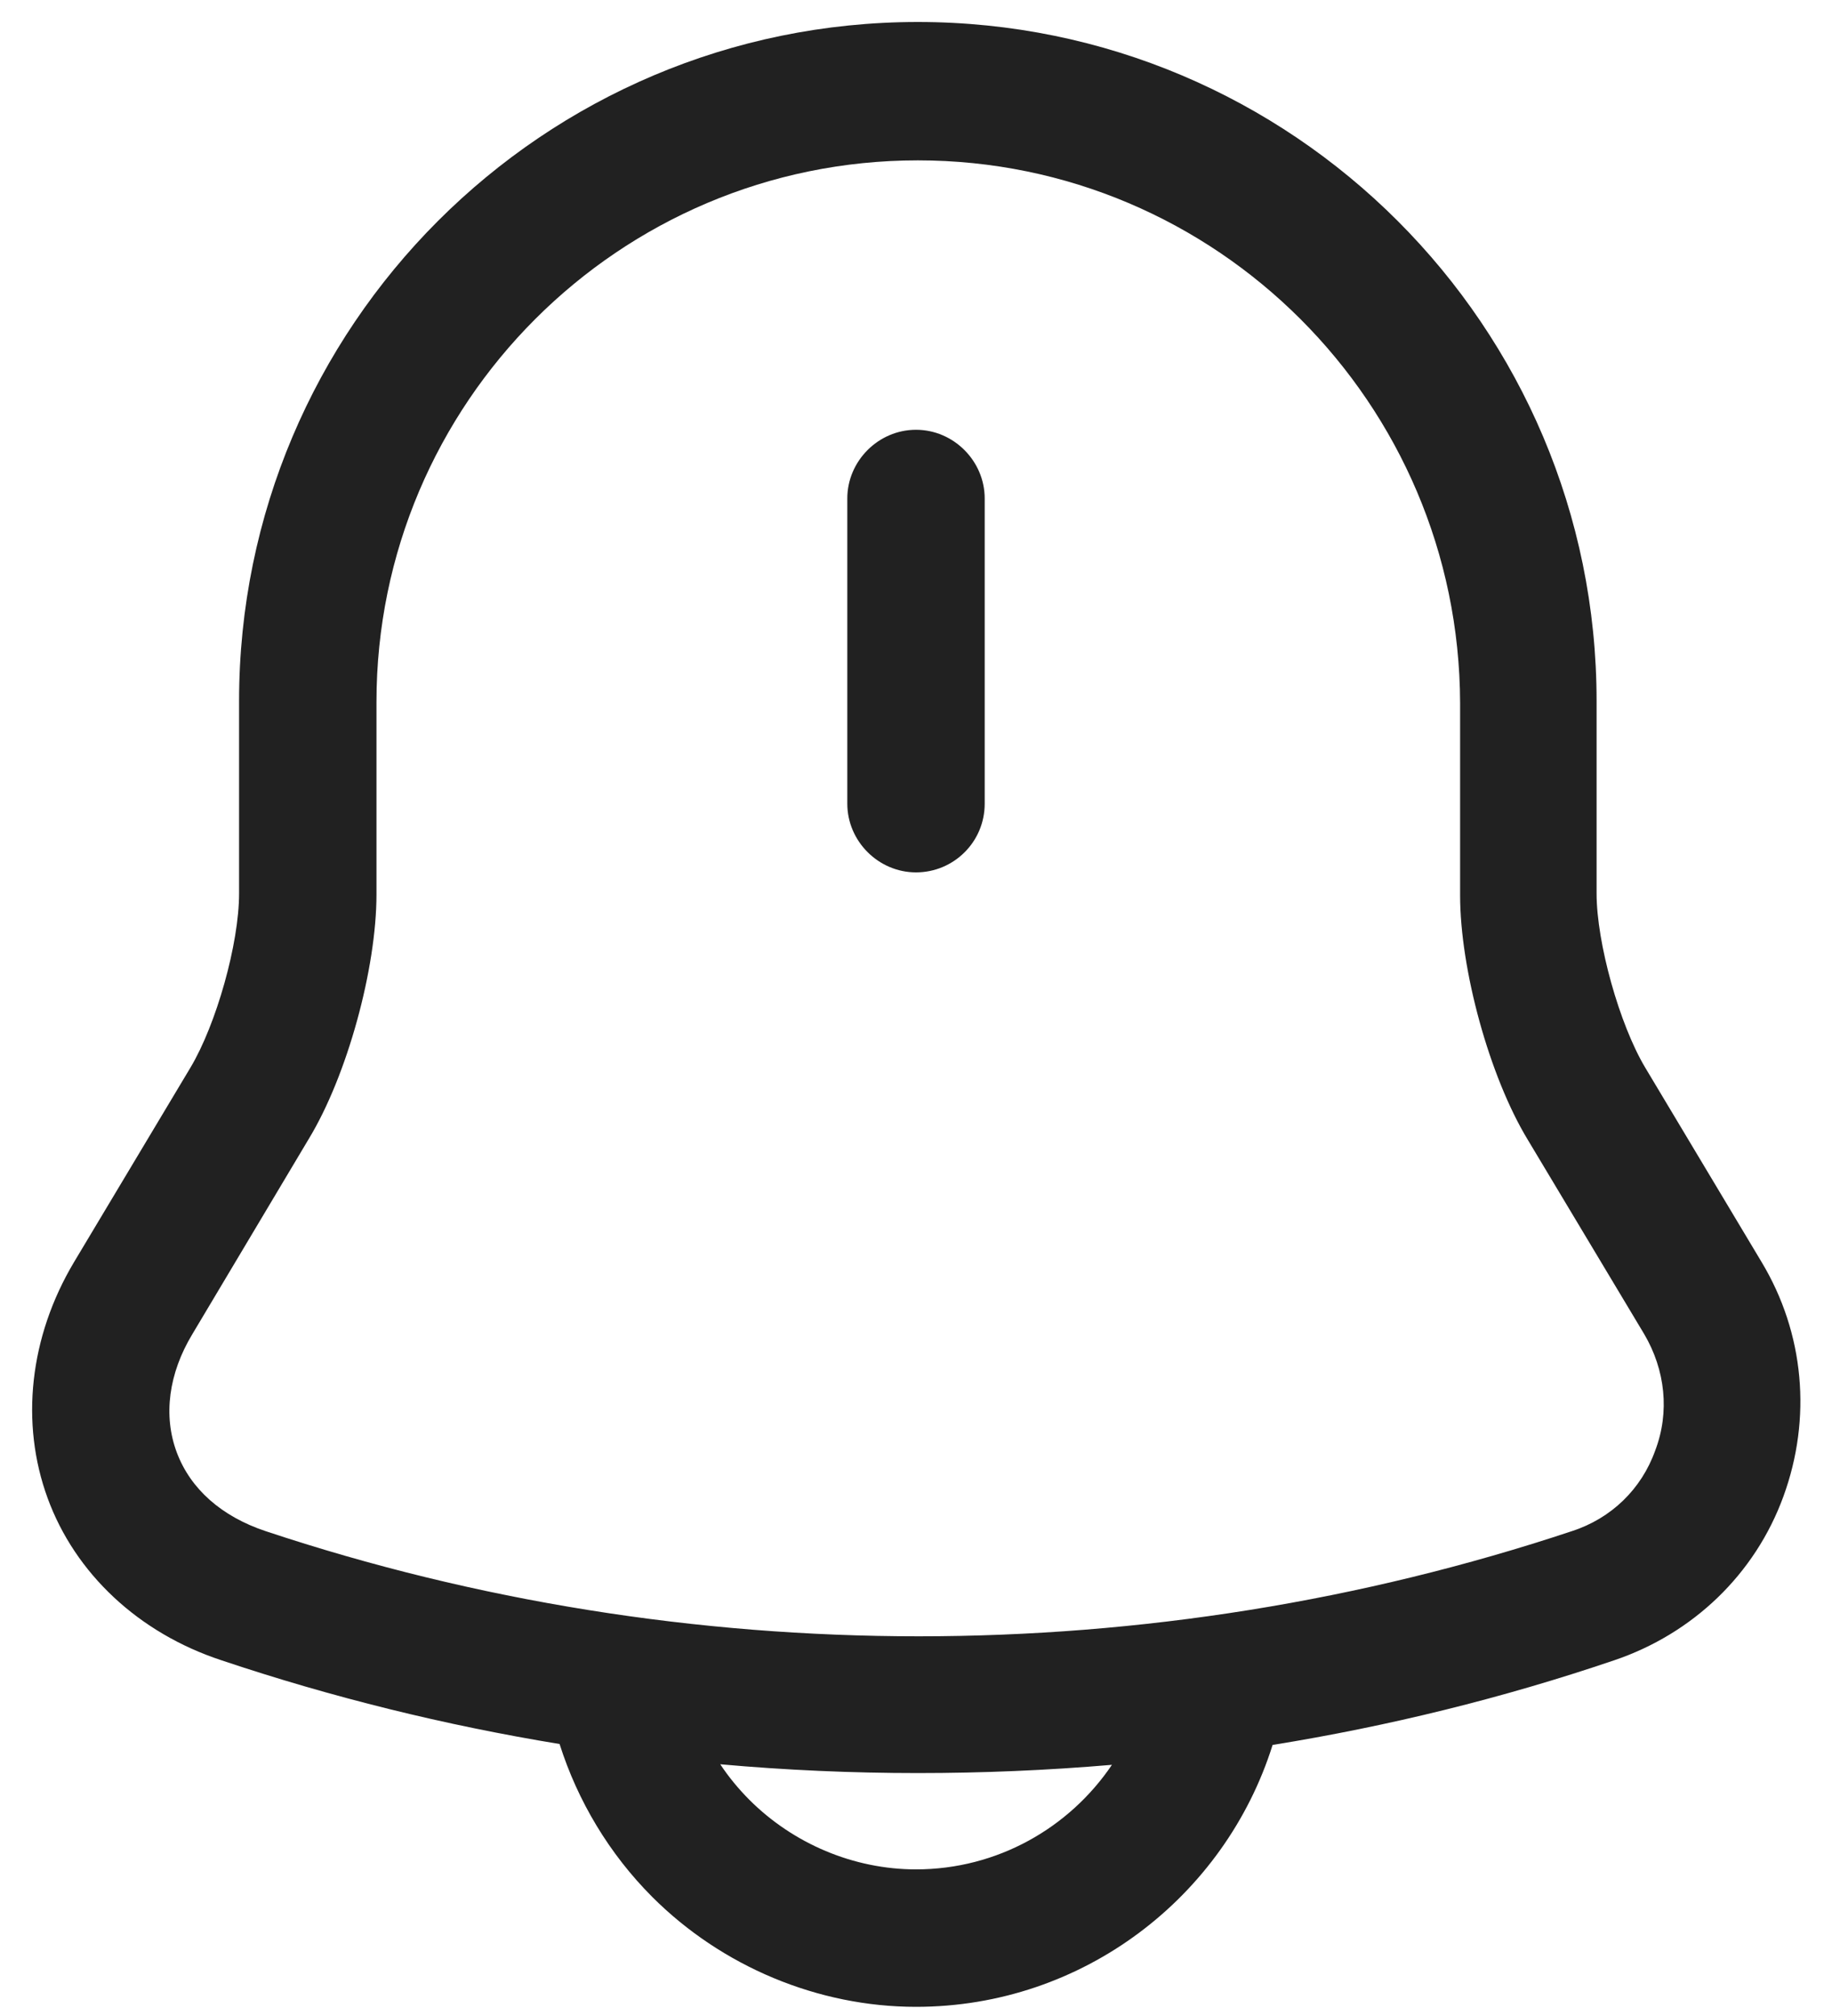 <?xml version="1.0" encoding="utf-8"?>
<svg xmlns="http://www.w3.org/2000/svg" width="20" height="22" viewBox="0 0 20 22" fill="none">
<g id="vuesax/outline/notification-bing">
<g id="notification-bing">
<g id="Union">
<path d="M10 9.52C9.59 9.52 9.25 9.18 9.25 8.77V5.44C9.25 5.03 9.59 4.69 10 4.69C10.41 4.69 10.75 5.03 10.75 5.44V8.77C10.75 9.19 10.41 9.52 10 9.52Z" fill="black" fill-opacity="0.87"/>
<path fill-rule="evenodd" clip-rule="evenodd" d="M6.109 19.032C4.859 18.827 3.625 18.523 2.42 18.119C1.51 17.82 0.82 17.169 0.52 16.349C0.22 15.53 0.32 14.589 0.81 13.77L2.08 11.649C2.36 11.18 2.61 10.3 2.61 9.75V7.65C2.61 3.56 5.93 0.24 10.02 0.24C14.11 0.24 17.43 3.56 17.43 7.65V9.75C17.43 10.29 17.68 11.18 17.96 11.649L19.23 13.77C19.7 14.55 19.78 15.479 19.47 16.329C19.16 17.18 18.48 17.829 17.62 18.119C16.403 18.532 15.156 18.838 13.893 19.042C13.373 20.697 11.825 21.9 10 21.9C8.93 21.9 7.88 21.46 7.12 20.7C6.653 20.232 6.307 19.656 6.109 19.032ZM7.863 19.253C7.955 19.392 8.062 19.521 8.18 19.64C8.66 20.12 9.32 20.4 10 20.4C10.888 20.4 11.675 19.946 12.139 19.259C11.435 19.319 10.728 19.349 10.02 19.349C9.299 19.349 8.579 19.317 7.863 19.253ZM10.02 1.75C6.76 1.75 4.11 4.4 4.11 7.66V9.76C4.11 10.569 3.79 11.739 3.37 12.43L2.1 14.559C1.84 14.989 1.78 15.45 1.93 15.85C2.08 16.25 2.42 16.549 2.9 16.709C7.5 18.239 12.56 18.239 17.16 16.709C17.59 16.57 17.92 16.25 18.07 15.829C18.23 15.409 18.18 14.95 17.95 14.559L16.68 12.44C16.26 11.749 15.94 10.579 15.94 9.77V7.67C15.93 4.4 13.28 1.75 10.02 1.75Z" fill="black" fill-opacity="0.87"/>
</g>
</g>
</g>
</svg>